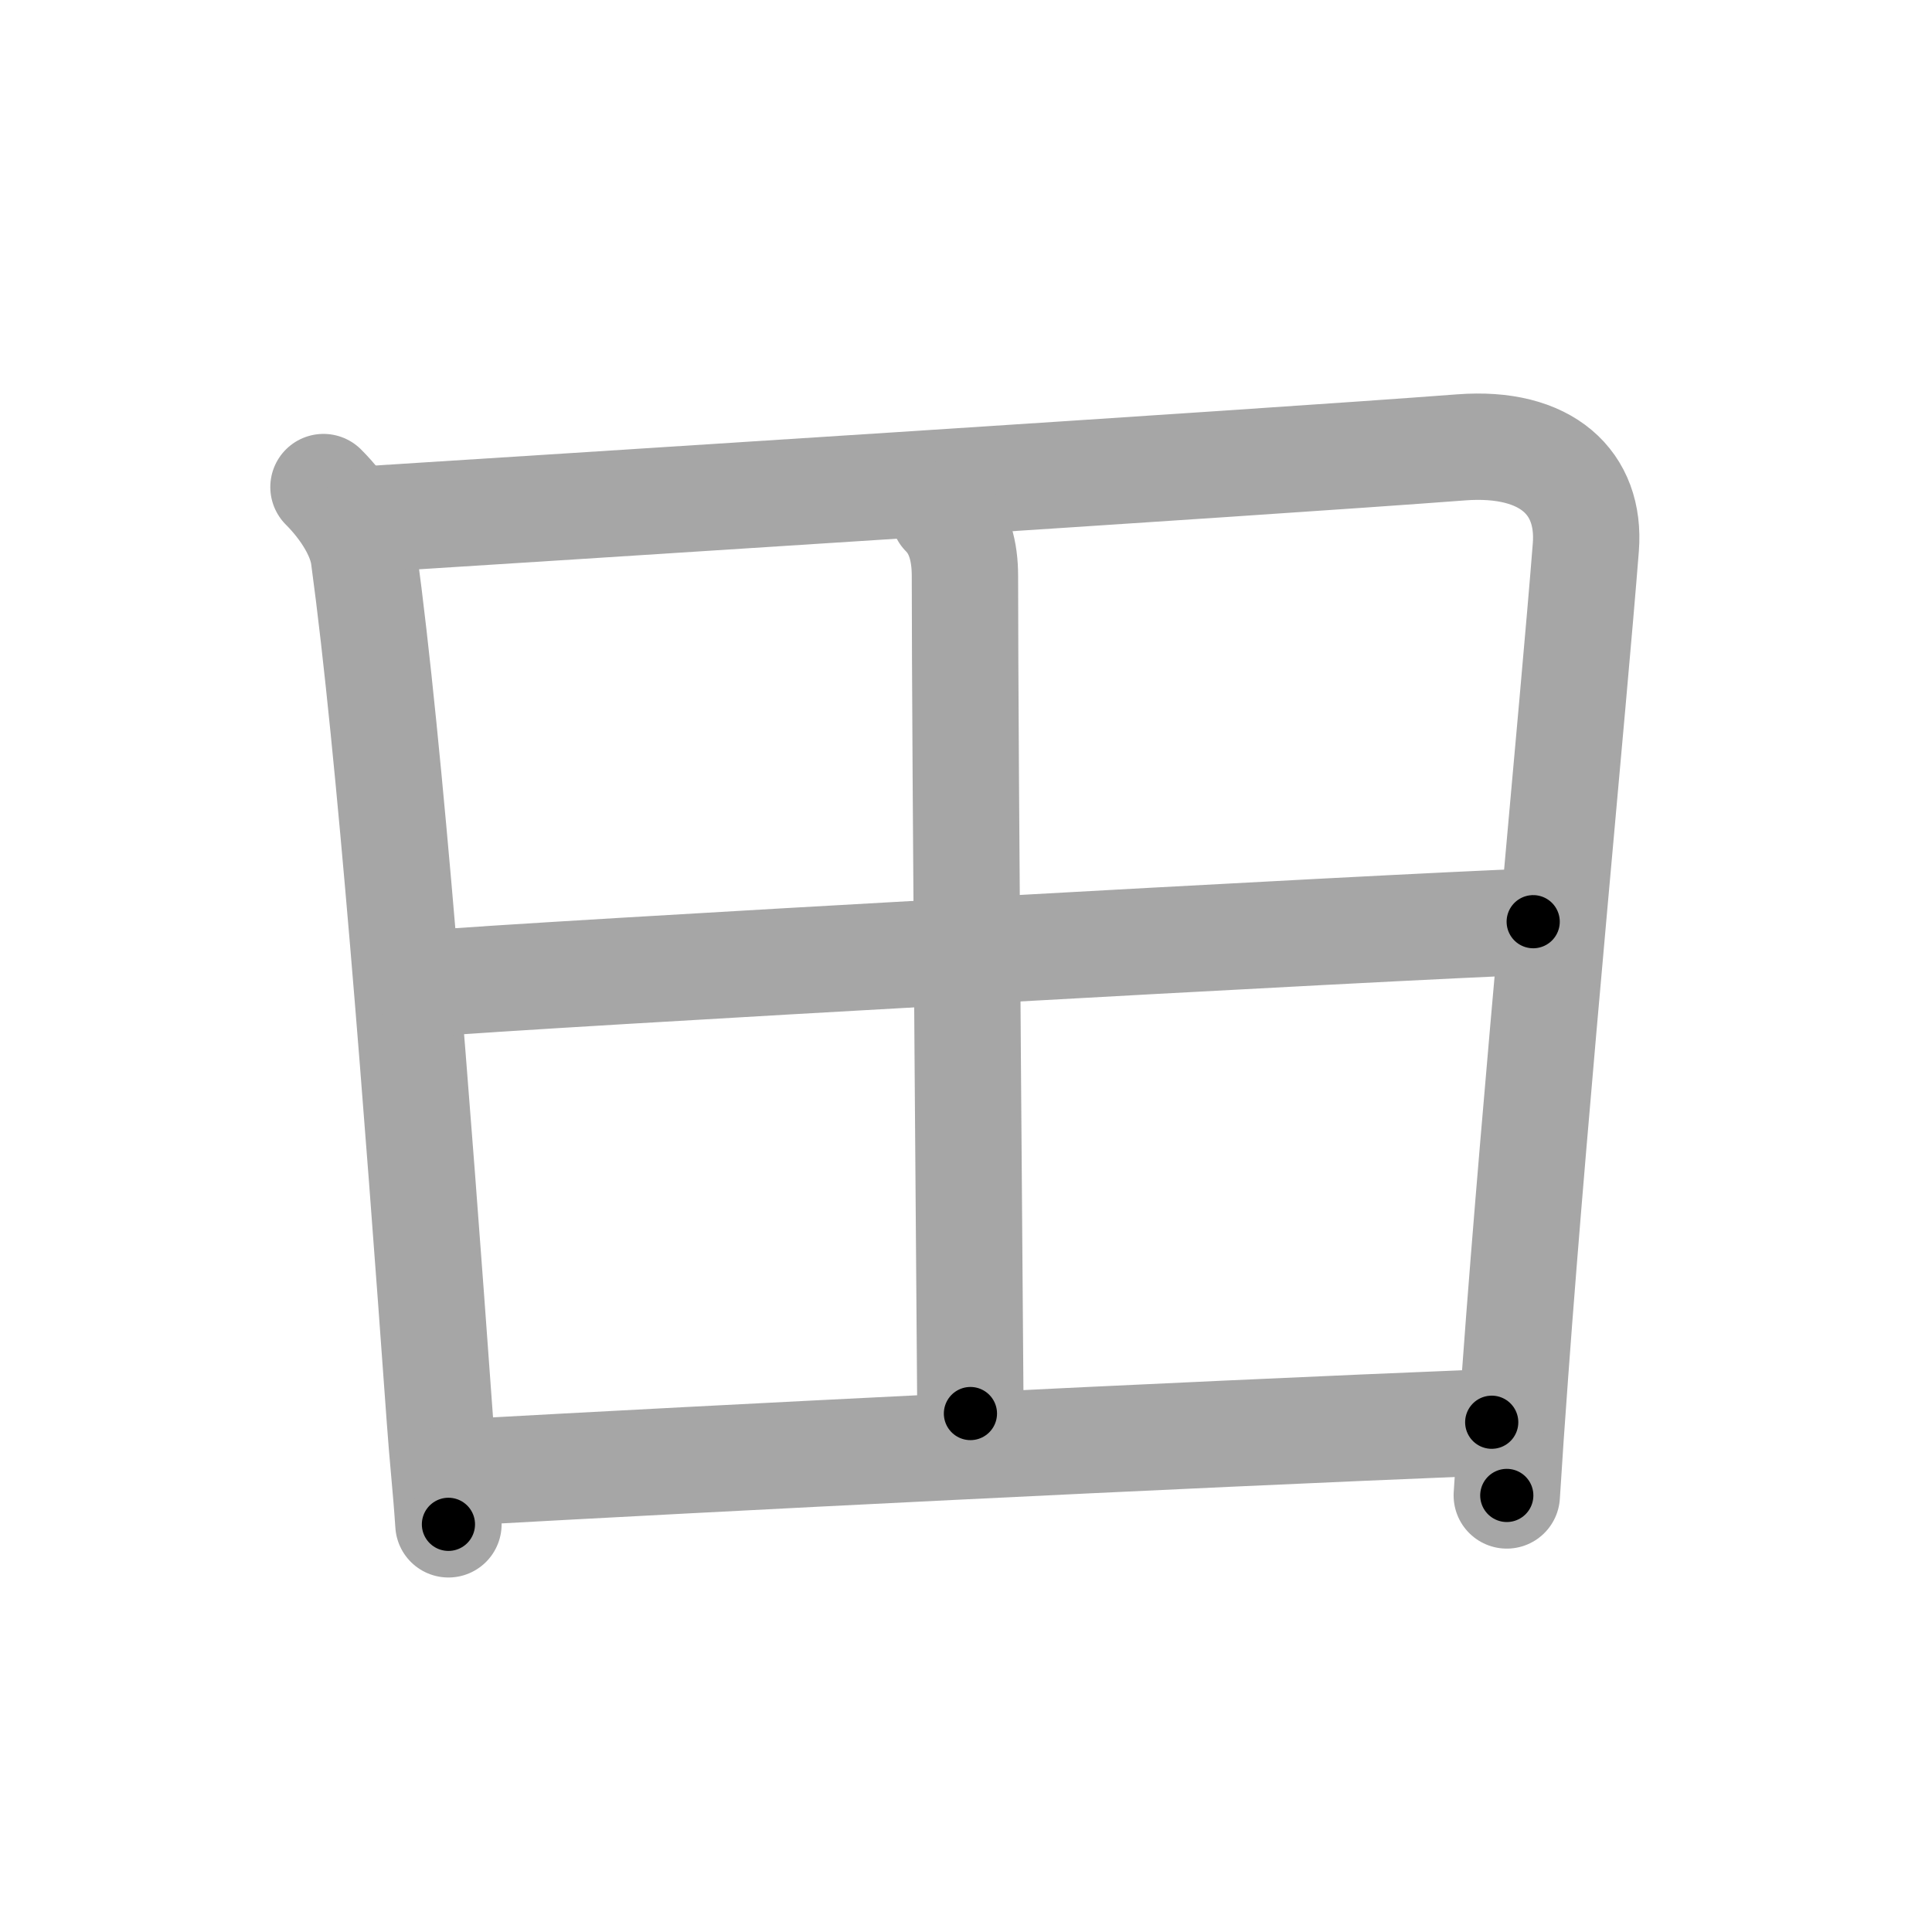 <svg xmlns="http://www.w3.org/2000/svg" viewBox="0 0 109 109" id="7530"><g fill="none" stroke="#a6a6a6" stroke-width="6" stroke-linecap="round" stroke-linejoin="round"><g><path d="M18.25,27.48c1.2,1.2,2.11,2.68,2.28,3.95C22,42.25,23.52,62.11,24.81,80c0.17,2.4,0.34,3.75,0.49,6" /><path d="M20.85,29.29c8.52-0.54,50.04-3.17,61.58-4.05c4.84-0.37,7.32,2.01,7.04,5.63c-0.69,8.8-2.83,30.69-3.99,46.64c-0.18,2.44-0.34,4.75-0.47,6.86" /><path d="M53.25,29c0.88,0.88,1.19,2.12,1.19,3.5c0,9.52,0.31,46.37,0.31,47.25" /><path d="M24,55.5c5.75-0.5,55.12-3.25,62.5-3.5" /><path d="M25.98,83.07c14.77-0.82,39.39-2.07,58.18-2.83" /></g></g><g fill="none" stroke="#000" stroke-width="3" stroke-linecap="round" stroke-linejoin="round"><path d="M18.25,27.48c1.2,1.2,2.11,2.68,2.28,3.95C22,42.25,23.52,62.11,24.81,80c0.17,2.4,0.34,3.75,0.49,6" stroke-dasharray="59.419" stroke-dashoffset="59.419"><animate attributeName="stroke-dashoffset" values="59.419;59.419;0" dur="0.594s" fill="freeze" begin="0s;7530.click" /></path><path d="M20.85,29.29c8.52-0.54,50.04-3.17,61.58-4.05c4.84-0.37,7.32,2.01,7.04,5.63c-0.69,8.8-2.83,30.69-3.99,46.64c-0.18,2.44-0.34,4.75-0.47,6.86" stroke-dasharray="125.924" stroke-dashoffset="125.924"><animate attributeName="stroke-dashoffset" values="125.924" fill="freeze" begin="7530.click" /><animate attributeName="stroke-dashoffset" values="125.924;125.924;0" keyTimes="0;0.385;1" dur="1.541s" fill="freeze" begin="0s;7530.click" /></path><path d="M53.25,29c0.88,0.88,1.19,2.12,1.19,3.5c0,9.52,0.31,46.37,0.31,47.25" stroke-dasharray="51.049" stroke-dashoffset="51.049"><animate attributeName="stroke-dashoffset" values="51.049" fill="freeze" begin="7530.click" /><animate attributeName="stroke-dashoffset" values="51.049;51.049;0" keyTimes="0;0.751;1" dur="2.051s" fill="freeze" begin="0s;7530.click" /></path><path d="M24,55.5c5.75-0.5,55.12-3.25,62.5-3.5" stroke-dasharray="62.6" stroke-dashoffset="62.6"><animate attributeName="stroke-dashoffset" values="62.6" fill="freeze" begin="7530.click" /><animate attributeName="stroke-dashoffset" values="62.6;62.6;0" keyTimes="0;0.813;1" dur="2.522s" fill="freeze" begin="0s;7530.click" /></path><path d="M25.98,83.07c14.77-0.82,39.39-2.07,58.18-2.83" stroke-dasharray="58.25" stroke-dashoffset="58.25"><animate attributeName="stroke-dashoffset" values="58.25" fill="freeze" begin="7530.click" /><animate attributeName="stroke-dashoffset" values="58.25;58.25;0" keyTimes="0;0.812;1" dur="3.104s" fill="freeze" begin="0s;7530.click" /></path></g></svg>